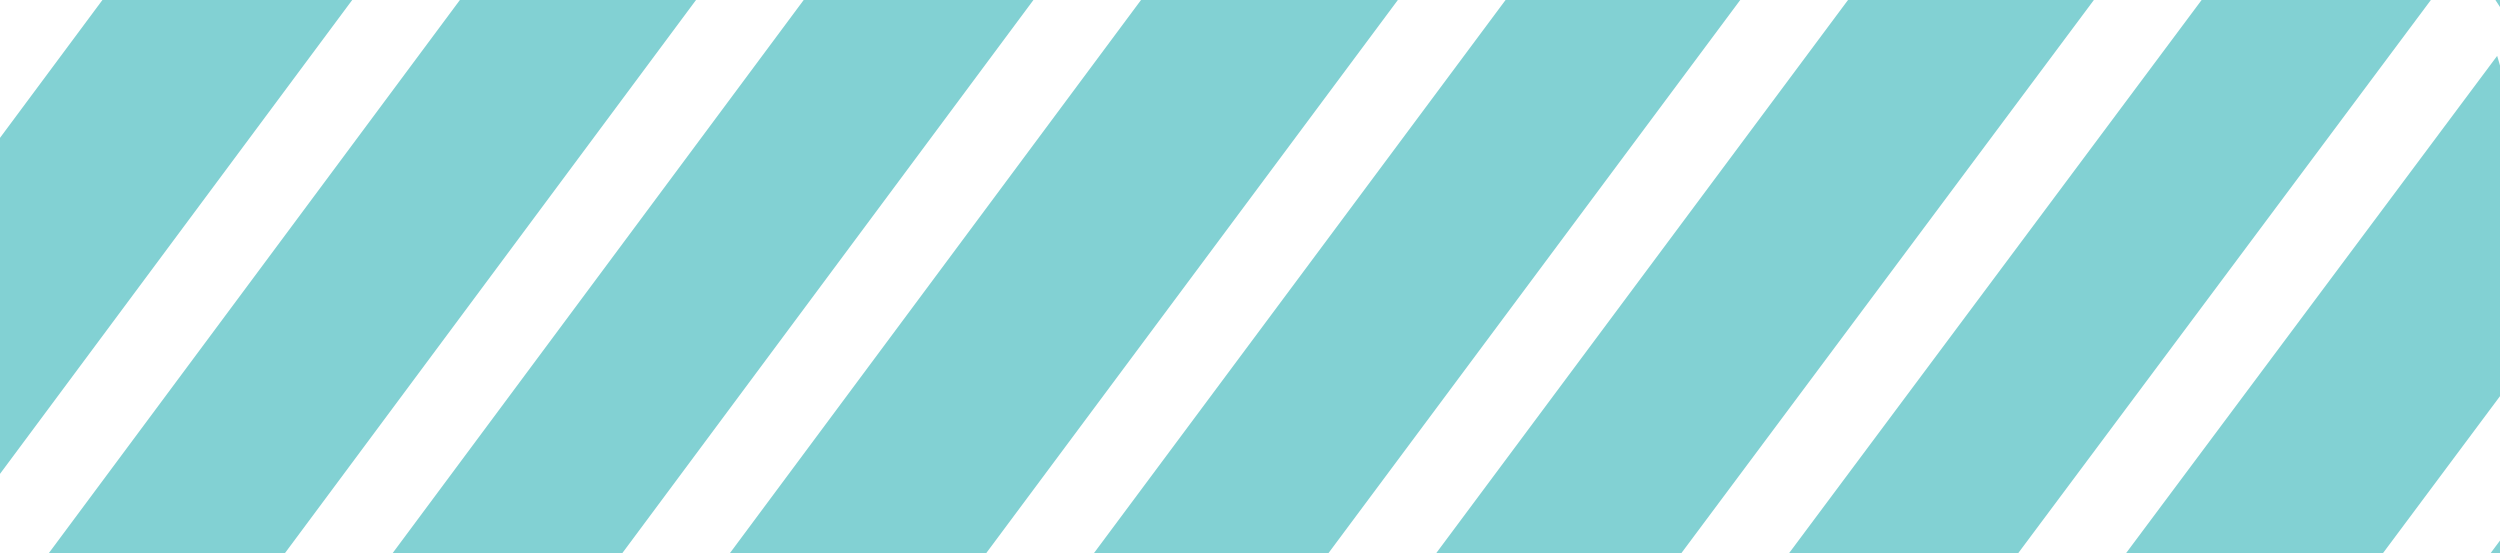 <svg xmlns="http://www.w3.org/2000/svg" xmlns:xlink="http://www.w3.org/1999/xlink" width="162.662" height="36" viewBox="0 0 162.662 36">
  <defs>
    <clipPath id="clip-path">
      <rect id="Rectangle_64" data-name="Rectangle 64" width="162.662" height="36" transform="translate(315.358 2483.713)" fill="none"/>
    </clipPath>
  </defs>
  <g id="Group_155" data-name="Group 155" transform="translate(-315.358 -2483.713)">
    <g id="Group_154" data-name="Group 154">
      <g id="Group_153" data-name="Group 153" clip-path="url(#clip-path)">
        <path id="Path_288" data-name="Path 288" d="M478.02,2483.71h-.3l.3.46Z" fill="#82d1d3"/>
        <path id="Path_289" data-name="Path 289" d="M389.6,2483.71l-26.756,36H379.52l26.791-36Z" fill="#82d1d3"/>
        <path id="Path_290" data-name="Path 290" d="M367.652,2483.71l-26.754,36h14.944l26.758-36Z" fill="#82d1d3"/>
        <path id="Path_291" data-name="Path 291" d="M413.319,2483.71l-26.79,36h15.259l26.8-36Z" fill="#82d1d3"/>
        <path id="Path_292" data-name="Path 292" d="M322.024,2483.71l-6.667,8.974v21.863l22.919-30.837Z" fill="#82d1d3"/>
        <path id="Path_293" data-name="Path 293" d="M435.6,2483.71l-26.8,36h15.95l26.848-36Z" fill="#82d1d3"/>
        <path id="Path_294" data-name="Path 294" d="M345.283,2483.71l-26.754,36h15.363l26.754-36Z" fill="#82d1d3"/>
        <path id="Path_295" data-name="Path 295" d="M478.02,2519.71v-.827l-.617.827Z" fill="#82d1d3"/>
        <path id="Path_296" data-name="Path 296" d="M458.608,2483.71l-26.849,36h14.908l26.857-36Z" fill="#82d1d3"/>
        <path id="Path_297" data-name="Path 297" d="M453.685,2519.71H470.4l7.622-10.223v-21.5c-.066-.212-.118-.428-.187-.639Z" fill="#82d1d3"/>
      </g>
    </g>
  </g>
</svg>
